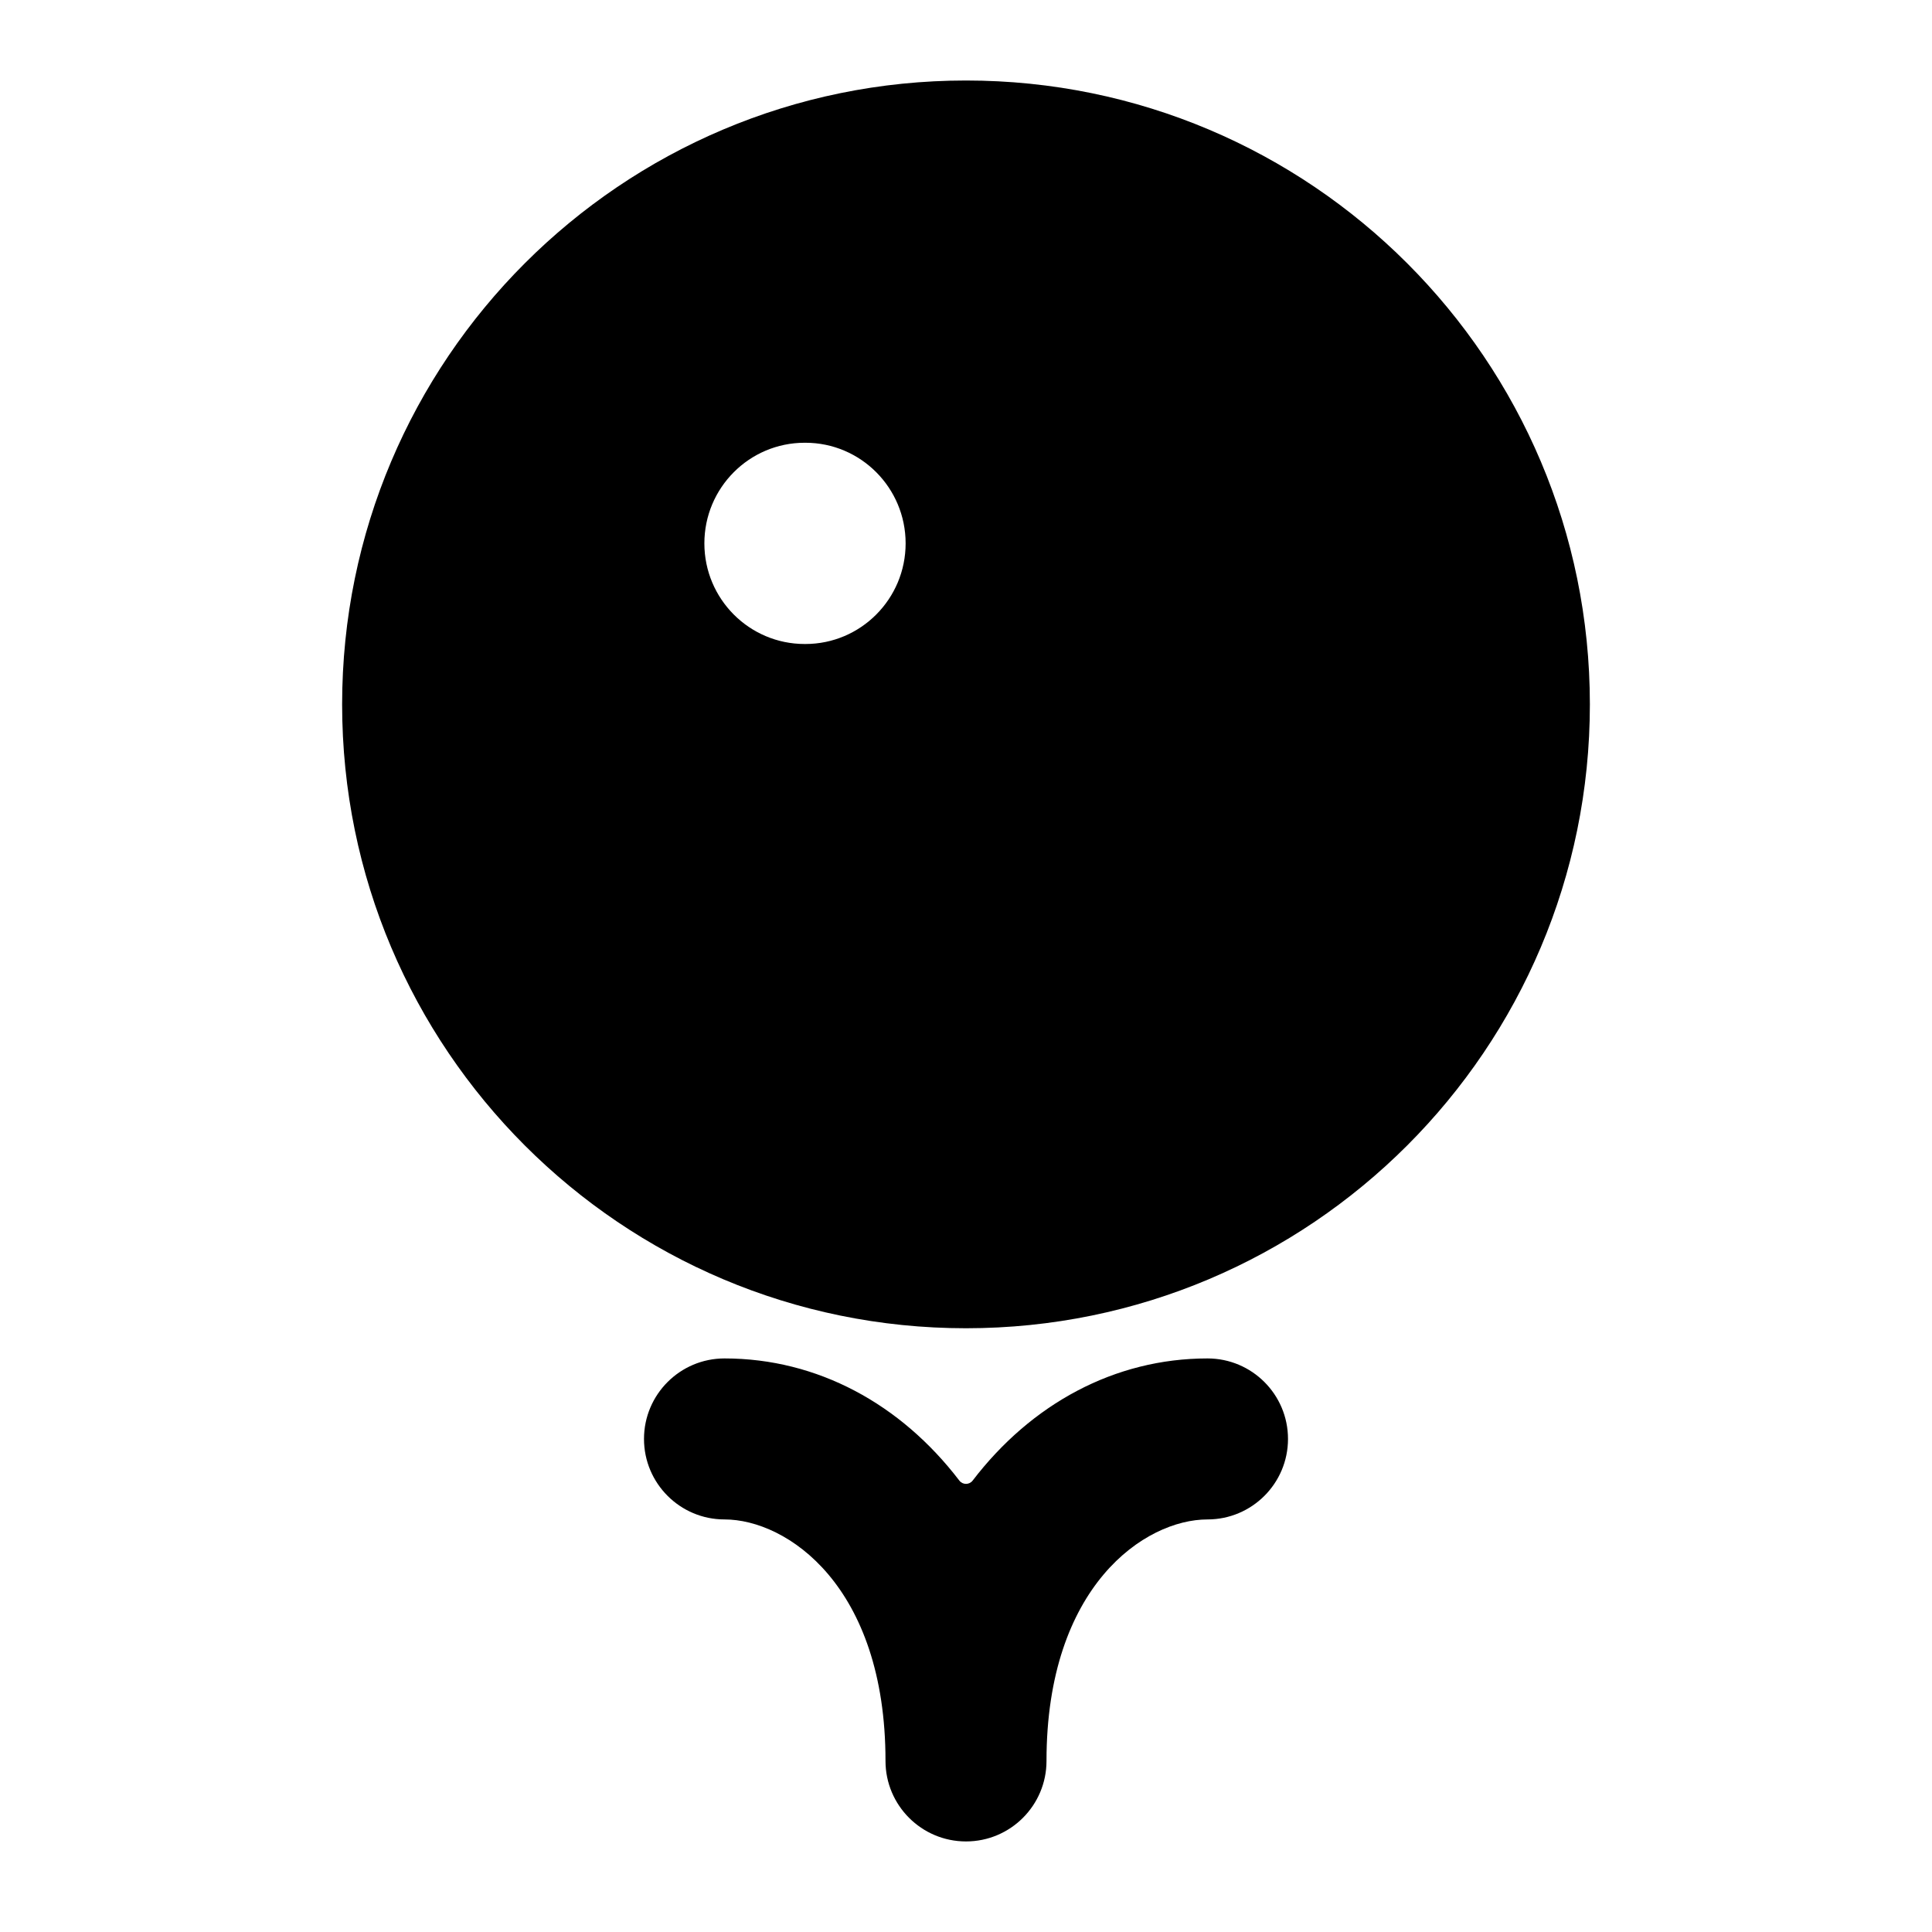 <svg width="24" height="24" viewBox="0 0 24 24" xmlns="http://www.w3.org/2000/svg">
    <path fill-rule="evenodd" clip-rule="evenodd" d="M12 1C7.72 1 4.25 4.47 4.25 8.75C4.25 13.03 7.72 16.5 12 16.5C16.28 16.5 19.75 13.03 19.75 8.75C19.75 4.47 16.28 1 12 1ZM10.005 8C10.692 8 11.25 7.44 11.25 6.75C11.25 6.06 10.692 5.5 10.005 5.5H9.996C9.308 5.5 8.75 6.06 8.75 6.75C8.75 7.44 9.308 8 9.996 8H10.005Z"/>
    <path fill-rule="evenodd" clip-rule="evenodd" d="M8 17.875C8 17.323 8.448 16.875 9 16.875C10.155 16.875 11.19 17.441 11.917 18.392C11.959 18.447 12.041 18.447 12.083 18.392C12.81 17.441 13.845 16.875 15 16.875C15.552 16.875 16 17.323 16 17.875C16 18.427 15.552 18.875 15 18.875C14.225 18.875 13 19.699 13 21.875C13 22.427 12.552 22.875 12 22.875C11.448 22.875 11 22.427 11 21.875C11 19.699 9.775 18.875 9 18.875C8.448 18.875 8 18.427 8 17.875Z"/>
</svg>
